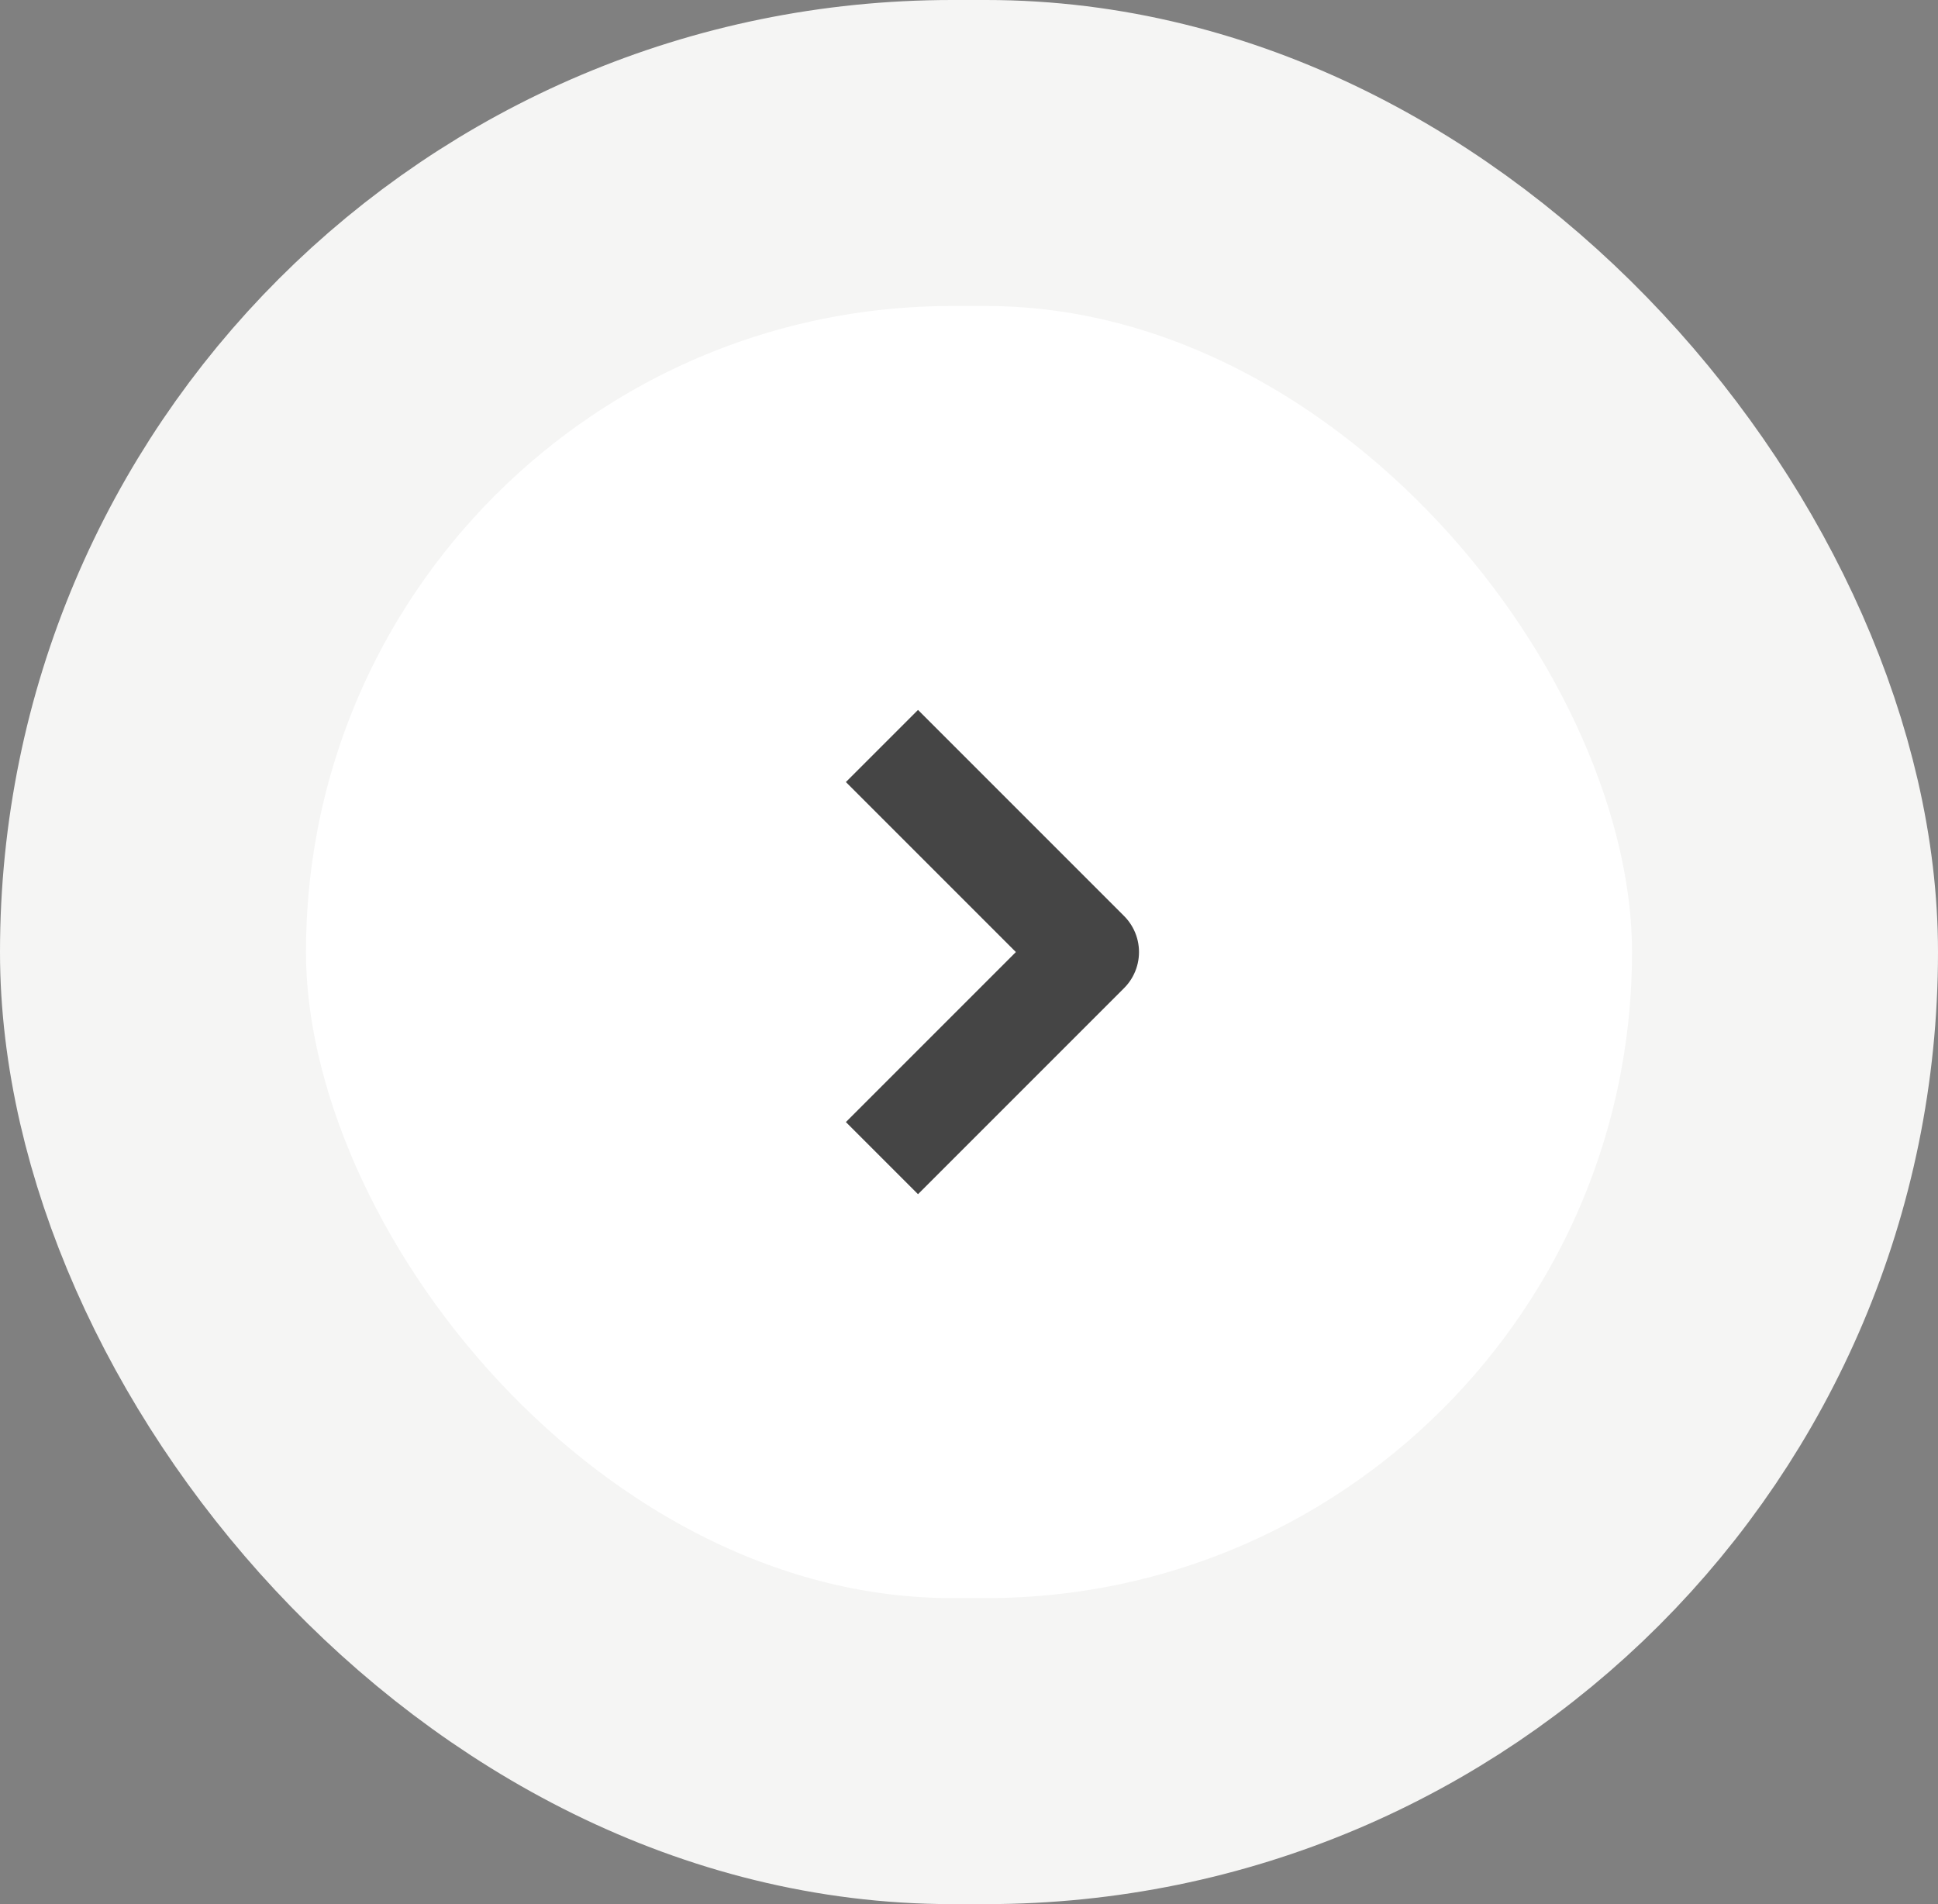 <svg width="57" height="56" viewBox="0 0 57 56" fill="none" xmlns="http://www.w3.org/2000/svg"><rect x="0" y="0" width="57" height="56" fill="#808080" stroke="none"/><rect x="4.5" y="4.5" width="48" height="47" rx="23.5" fill="white"/><path d="M27 23L32 28L27 33" stroke="#454545" stroke-width="3" stroke-linecap="square" stroke-linejoin="round"/><rect x="4.5" y="4.5" width="48" height="47" rx="23.5" stroke="#F5F5F4" stroke-width="9"/></svg>